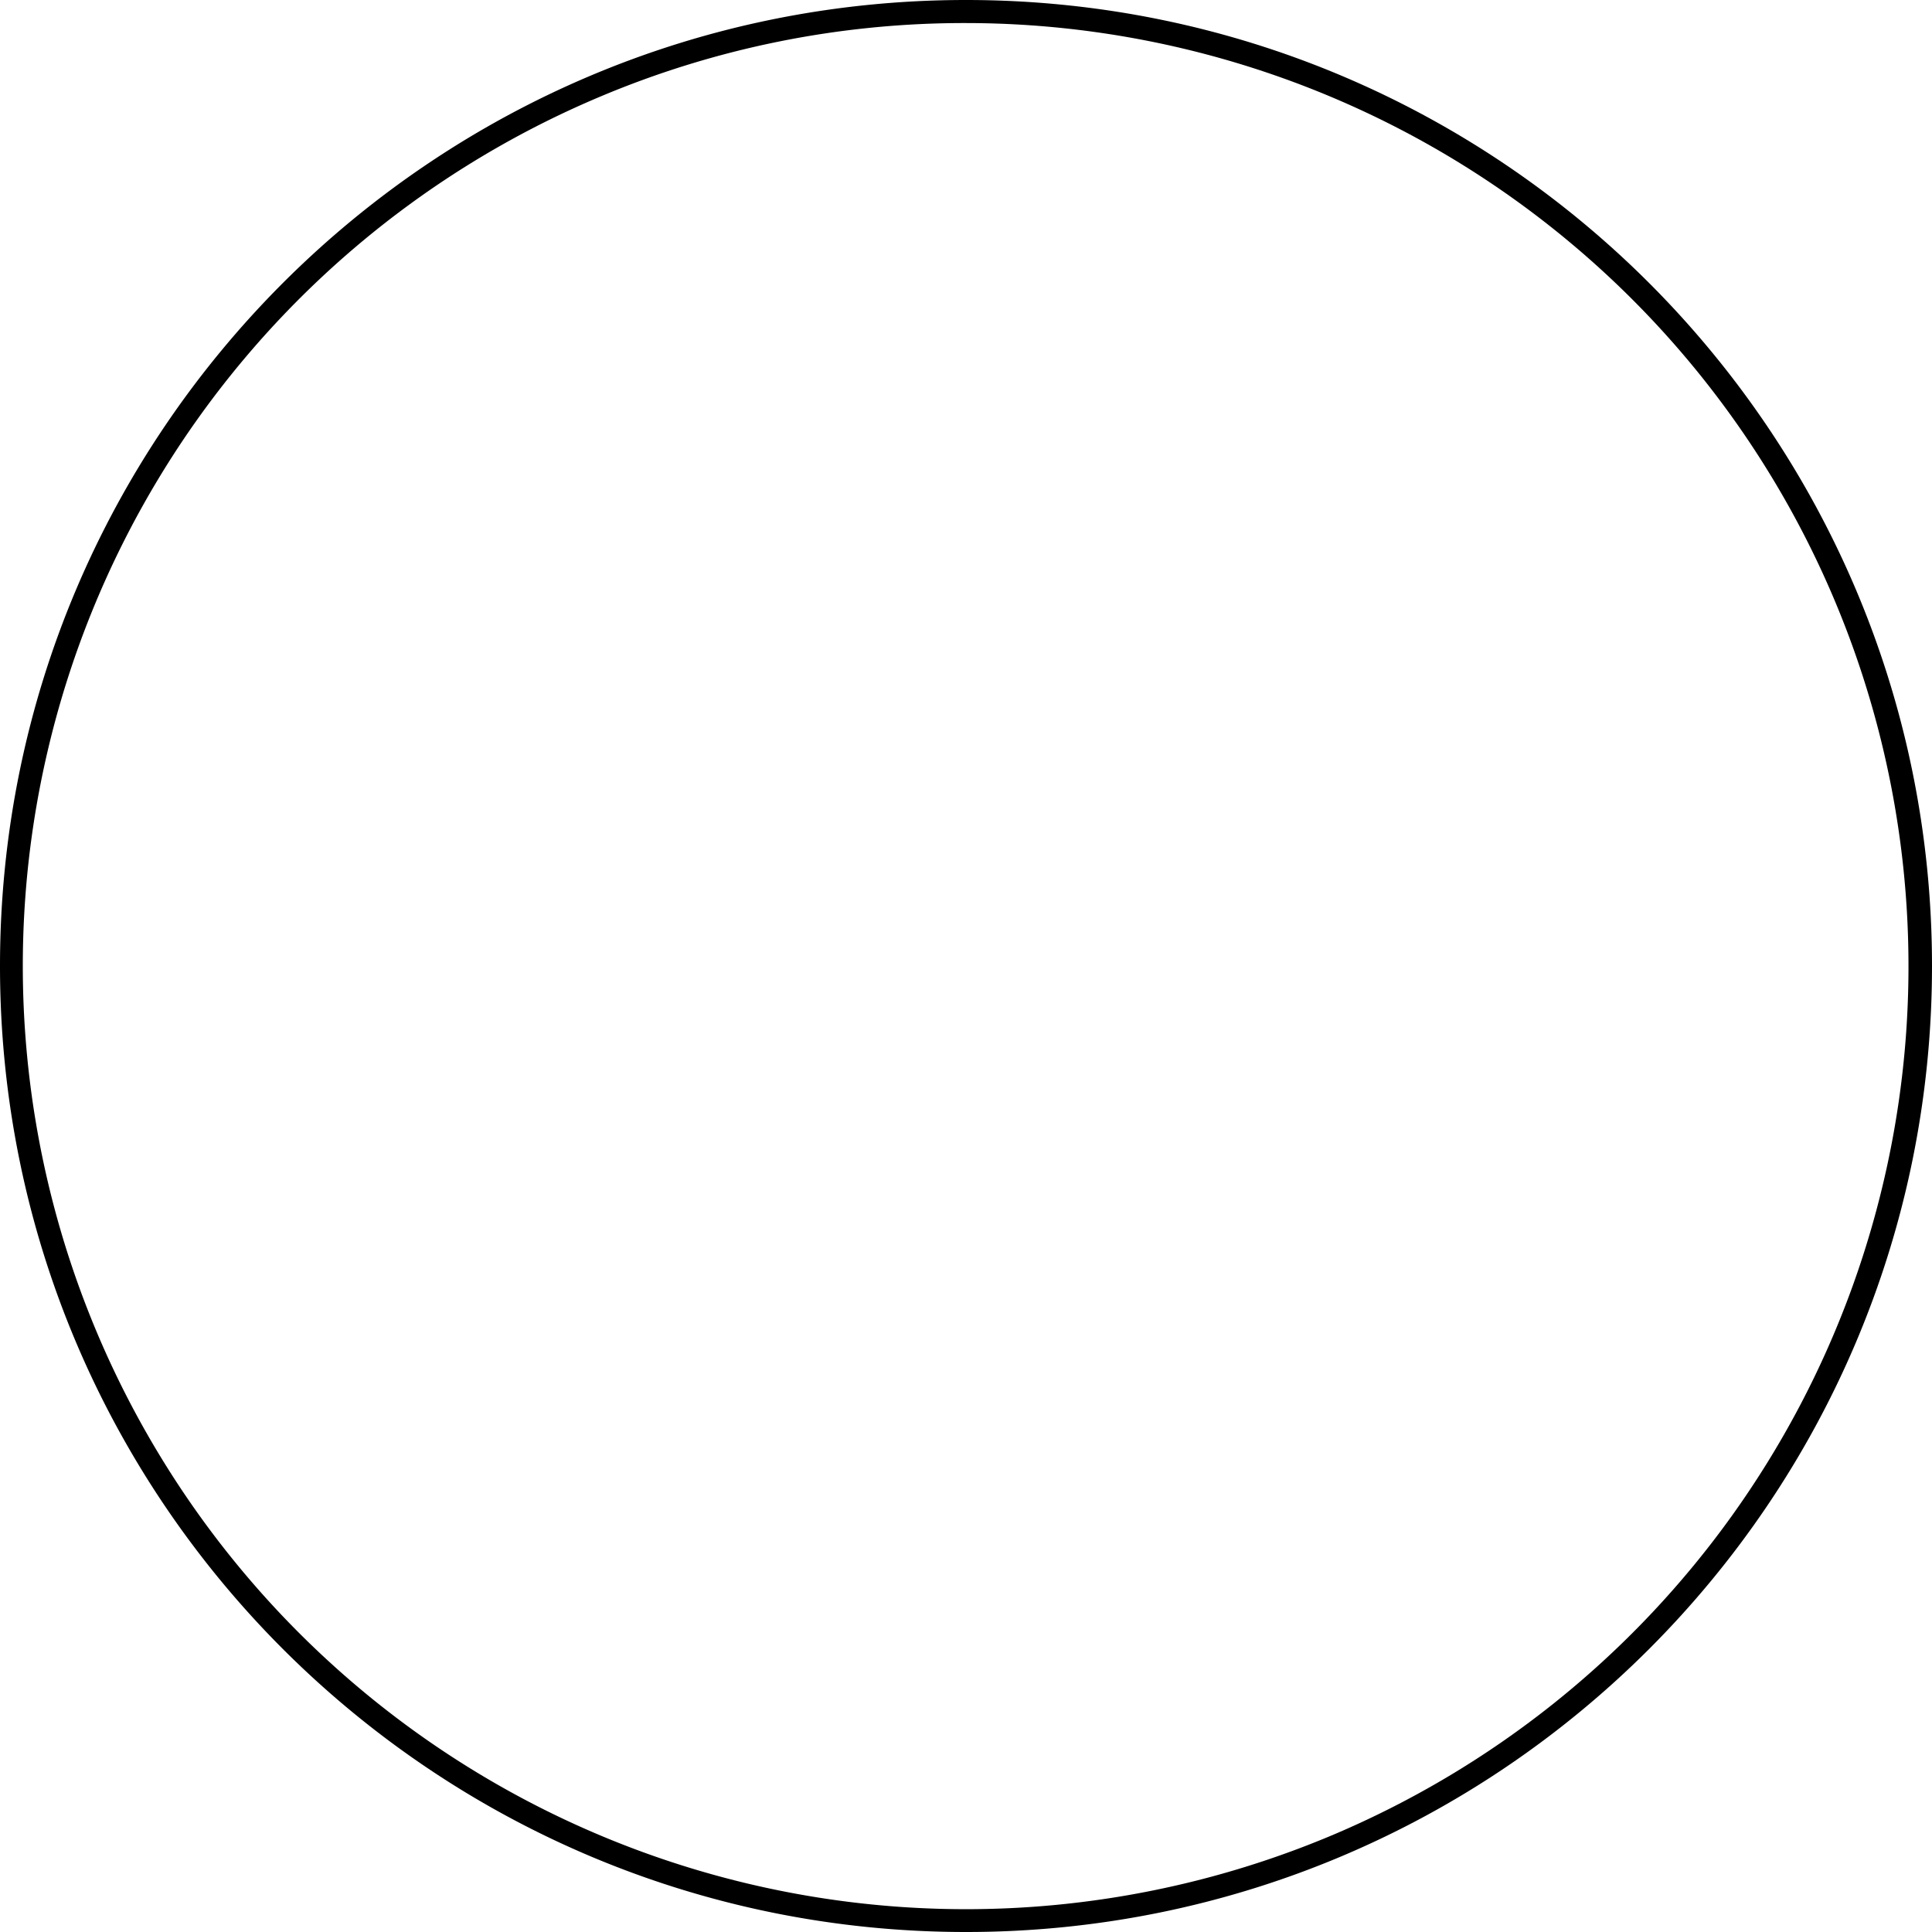 <svg xmlns="http://www.w3.org/2000/svg" viewBox="0 0 419 419"><g id="Layer_2" data-name="Layer 2"><g id="Layer_1-2" data-name="Layer 1"><path d="M209.5,5a204.56,204.56,0,0,1,79.6,392.93A204.55,204.55,0,0,1,129.9,21.07,203.27,203.27,0,0,1,209.5,5m0-5C93.8,0,0,93.8,0,209.5S93.8,419,209.5,419,419,325.2,419,209.5,325.2,0,209.5,0Z"/></g></g></svg>